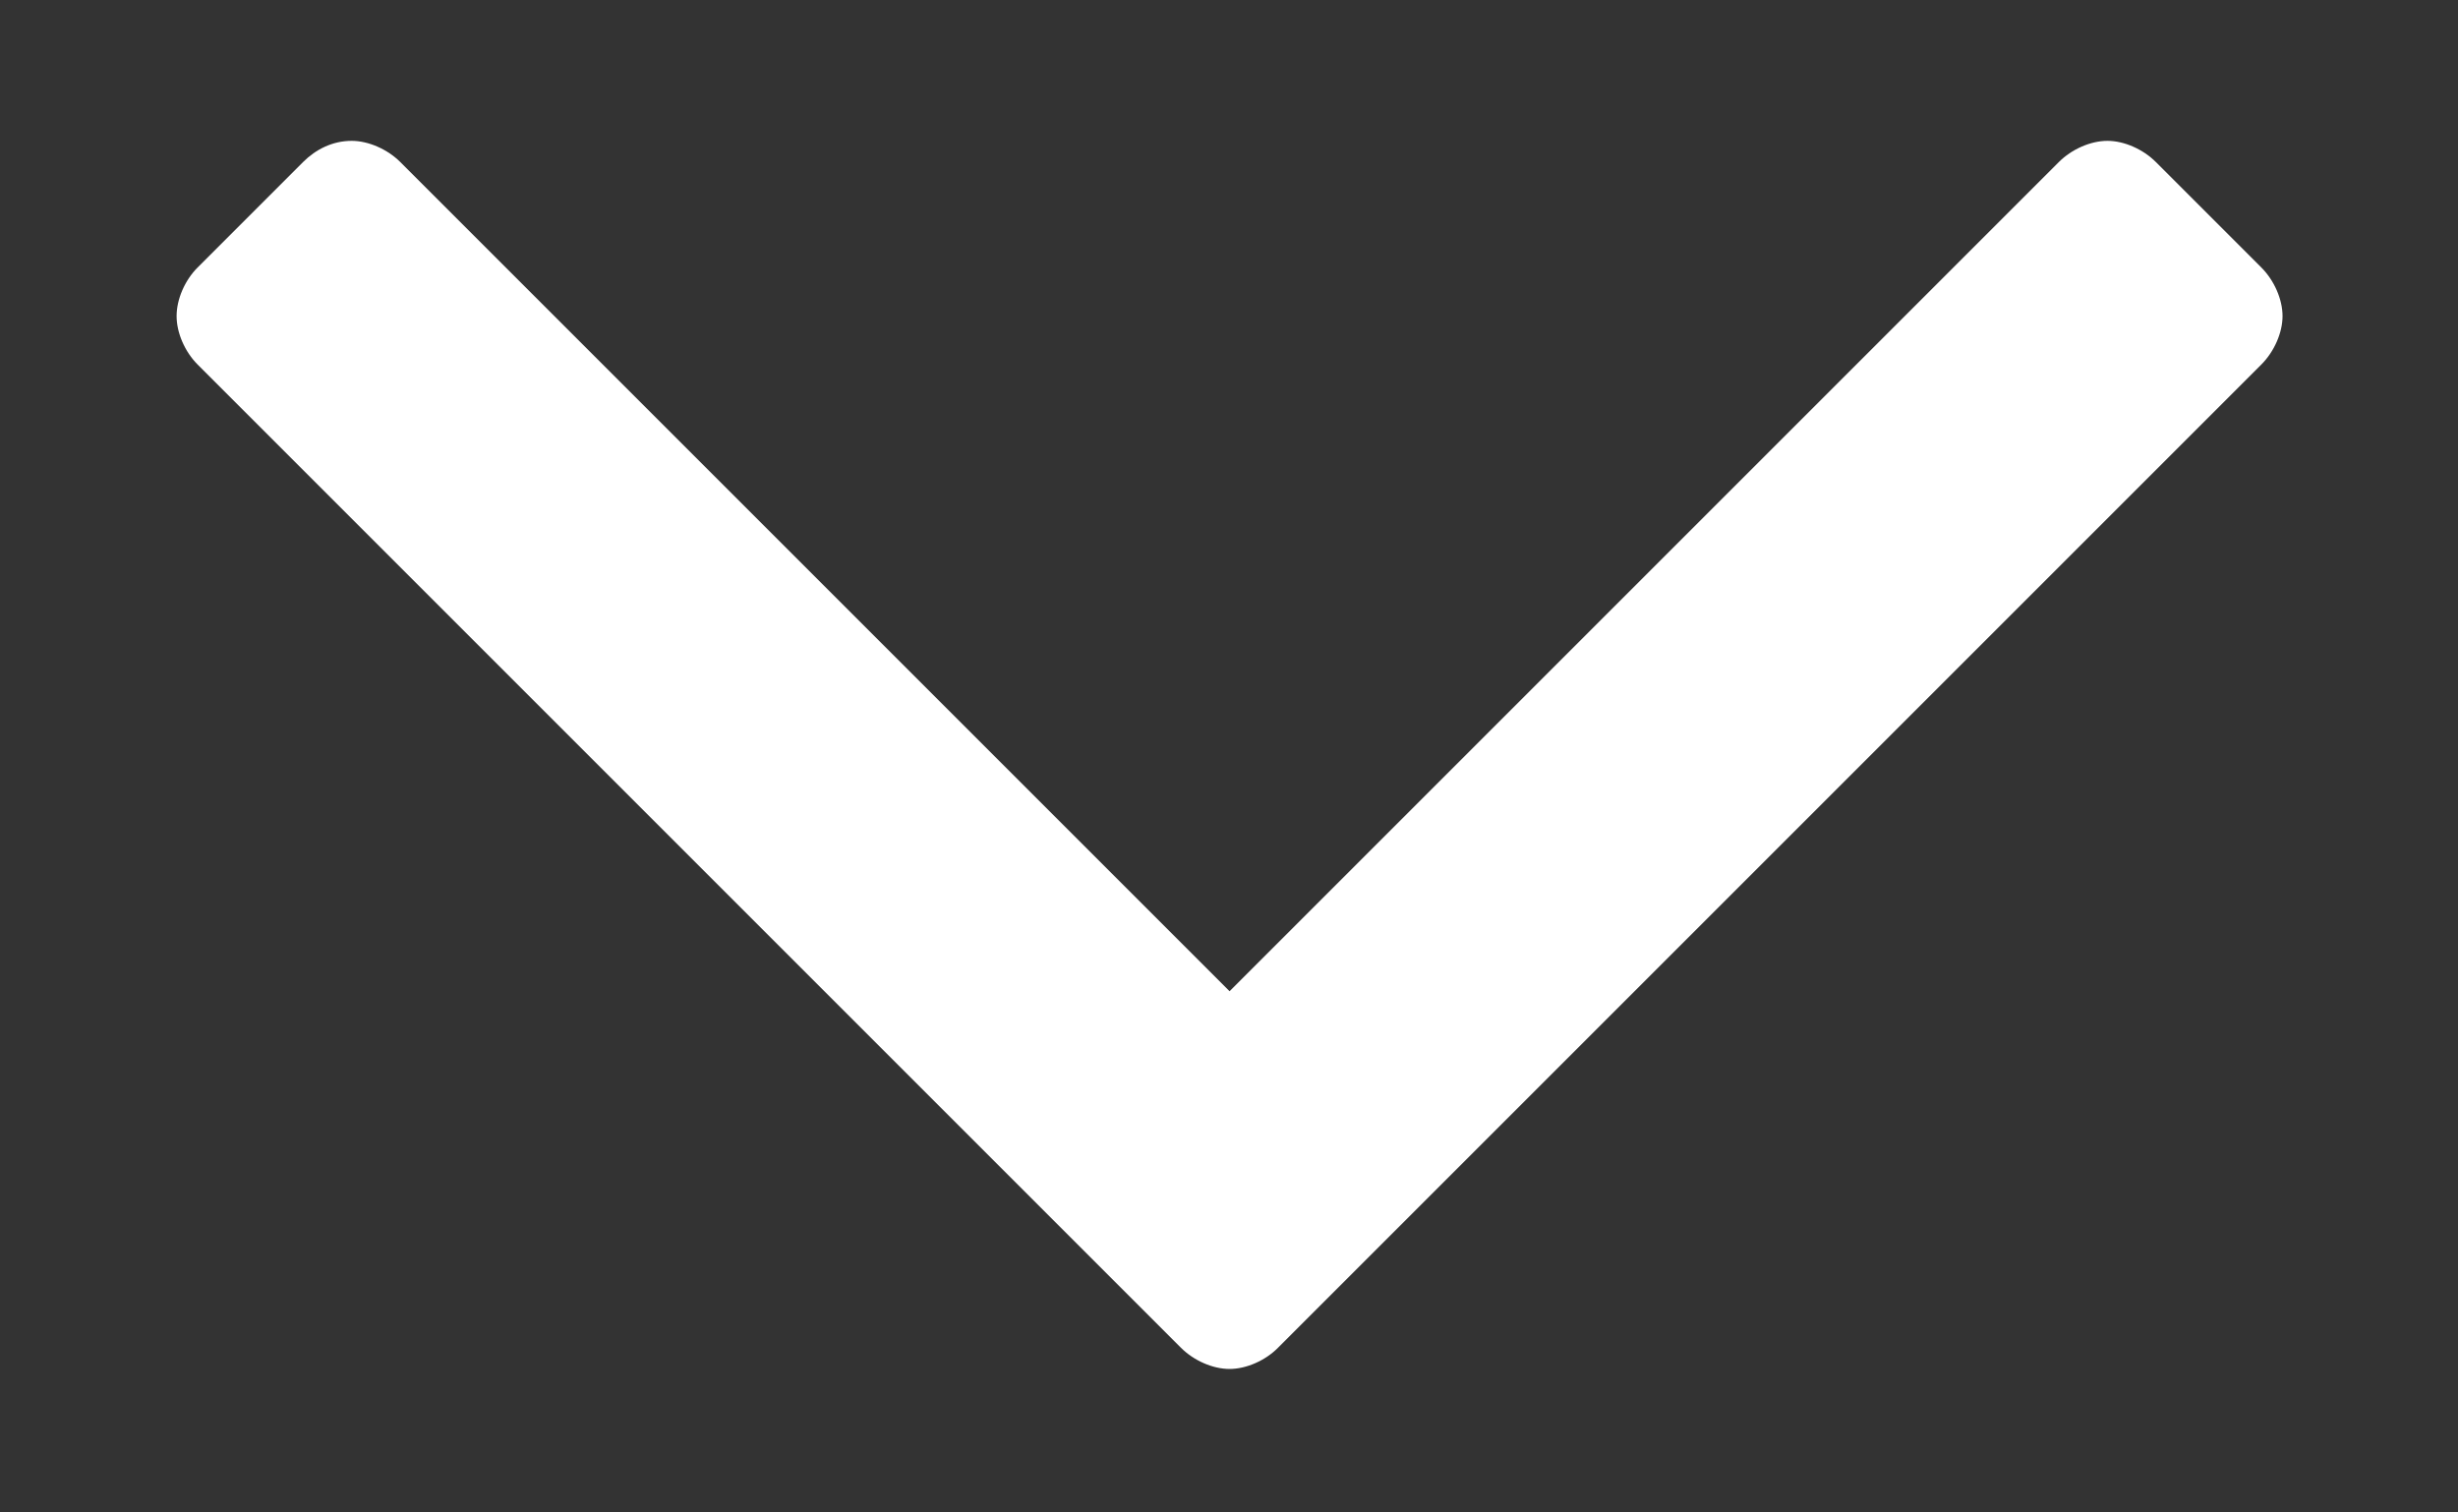 <svg width="13" height="8" viewBox="0 0 13 8" fill="white" xmlns="http://www.w3.org/2000/svg">
<rect x="0" y="0" width="13" height="8" fill="#333333" stroke="none"/>
<path d="M12.072 1.672C12.072 1.582 12.027 1.482 11.96 1.415L11.402 0.857C11.335 0.79 11.235 0.745 11.146 0.745C11.056 0.745 10.956 0.79 10.889 0.857L6.503 5.243L2.117 0.857C2.05 0.79 1.949 0.745 1.86 0.745C1.759 0.745 1.67 0.79 1.603 0.857L1.045 1.415C0.978 1.482 0.934 1.582 0.934 1.672C0.934 1.761 0.978 1.861 1.045 1.928L6.246 7.129C6.313 7.196 6.413 7.241 6.503 7.241C6.592 7.241 6.693 7.196 6.759 7.129L11.96 1.928C12.027 1.861 12.072 1.761 12.072 1.672Z"/>
</svg>
